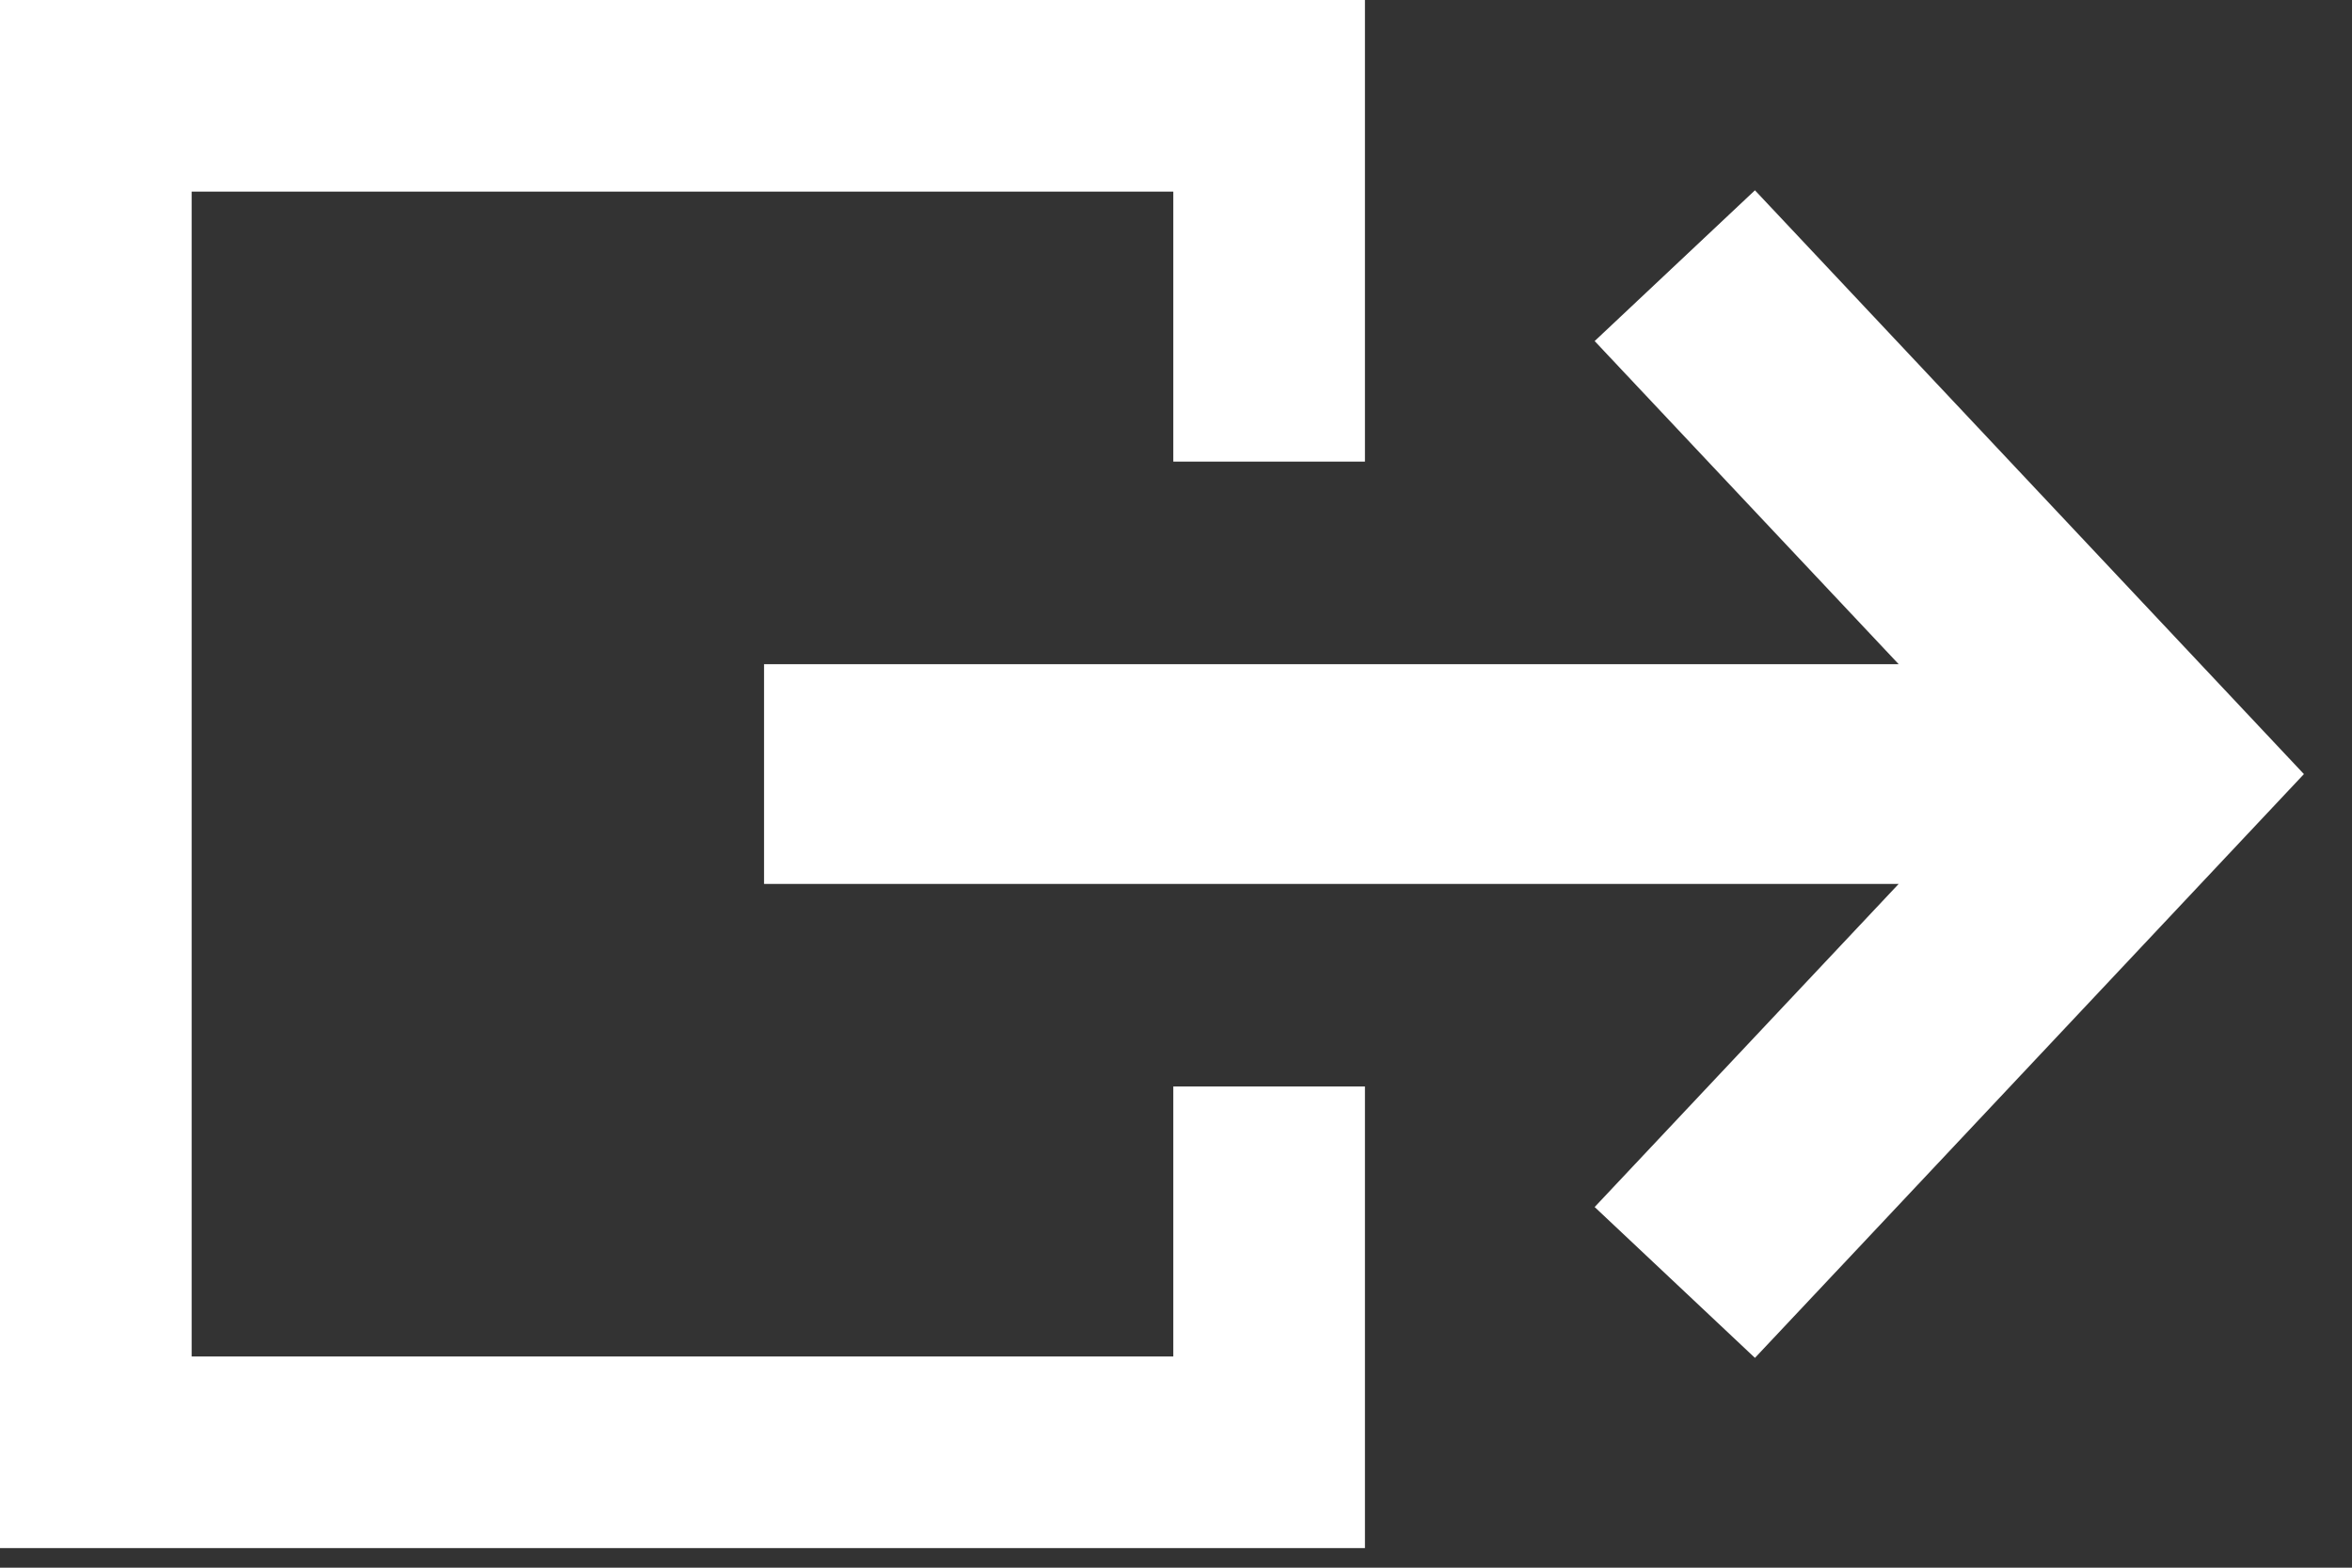 <svg width="27" height="18" viewBox="0 0 27 18" fill="none" xmlns="http://www.w3.org/2000/svg">
<rect x="0" y="0" width="27" height="18" fill="#333333" stroke="none"/>
<path d="M18.306 3.916L21.796 7.626H8.771V10.149H21.796L18.306 13.859L20.146 15.591L26.448 8.888L20.146 2.185L18.306 3.916Z" fill="white"/>
<path d="M15.669 12.475H13.469V15.575H2.2V2.2H13.469V5.3H15.669V0H0V17.775H15.669V12.475Z" fill="white"/>
</svg>
